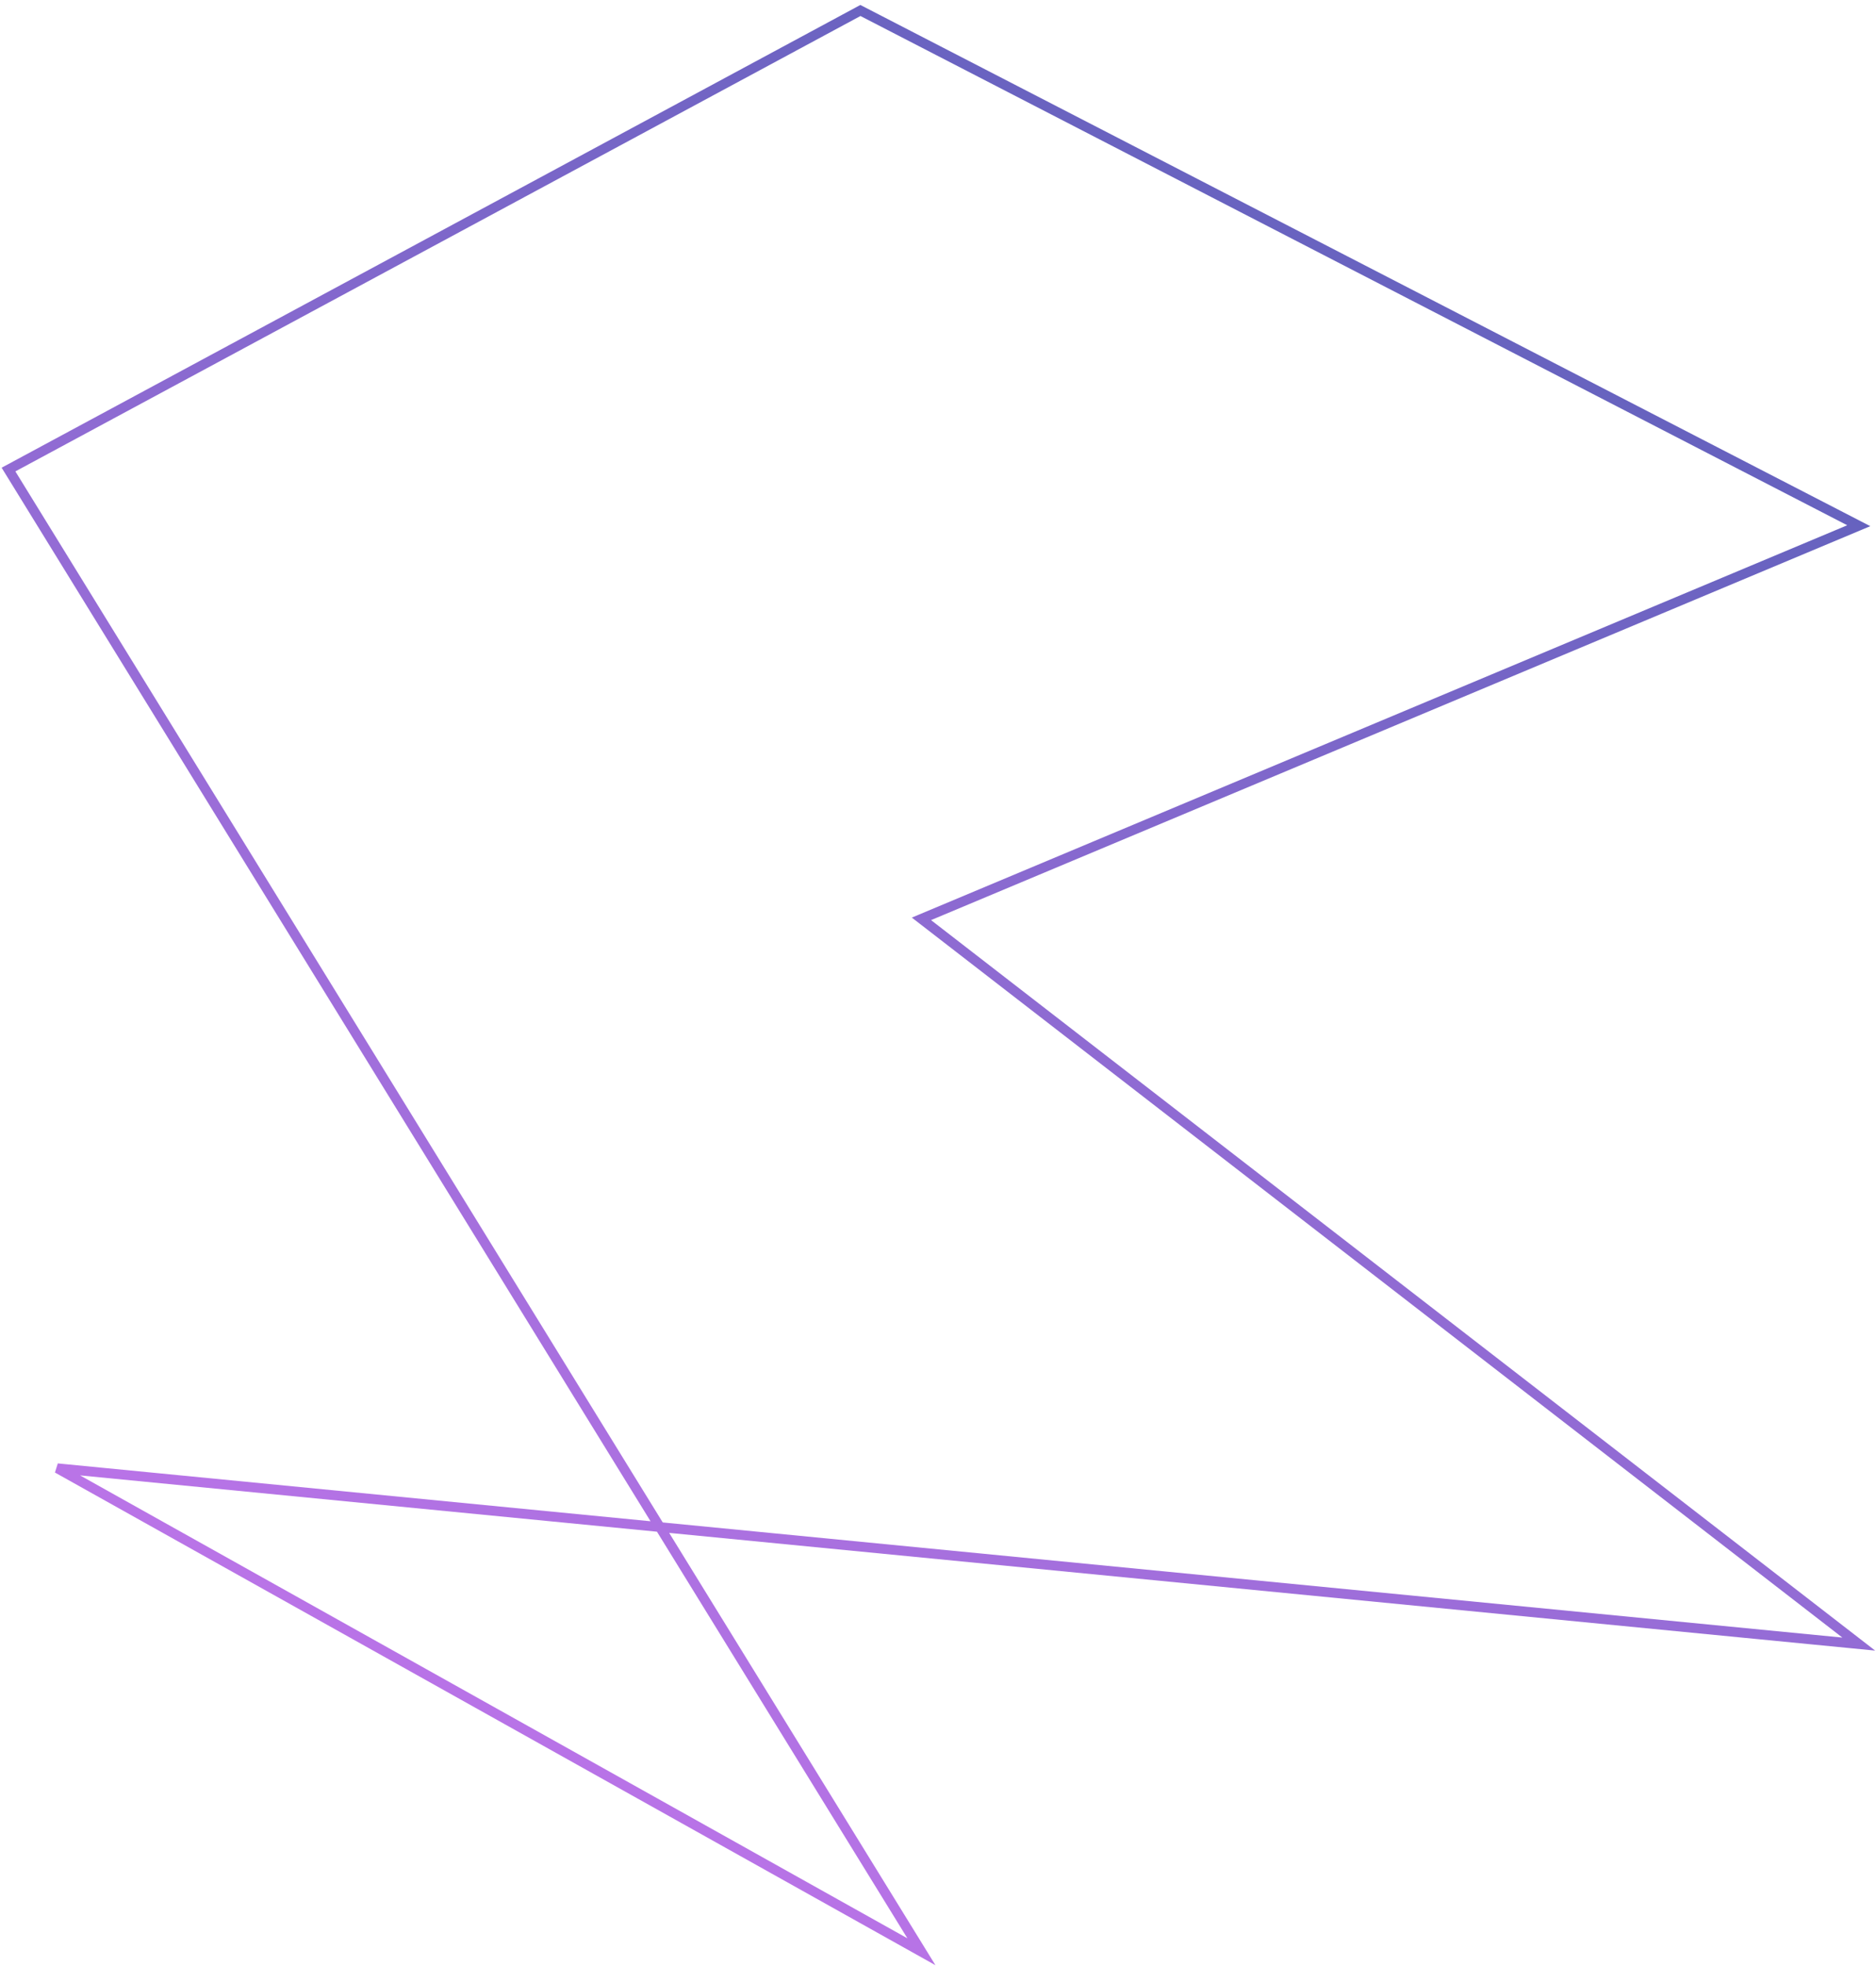 <svg width="356" height="373" viewBox="0 0 356 373" fill="none" xmlns="http://www.w3.org/2000/svg">
<path d="M163.275 1.989L352.73 99.727L174.856 174.305L352.73 311.88L10.878 278.528L174.856 370.245L1.613 89.073L163.275 1.989Z" stroke="url(#paint0_linear)" stroke-width="1.853"/>
<defs>
<linearGradient id="paint0_linear" x1="259" y1="34.5" x2="25.444" y2="409.237" gradientUnits="userSpaceOnUse">
<stop stop-color="#6562BE"/>
<stop offset="1" stop-color="#D379F4"/>
</linearGradient>
</defs>
</svg>
